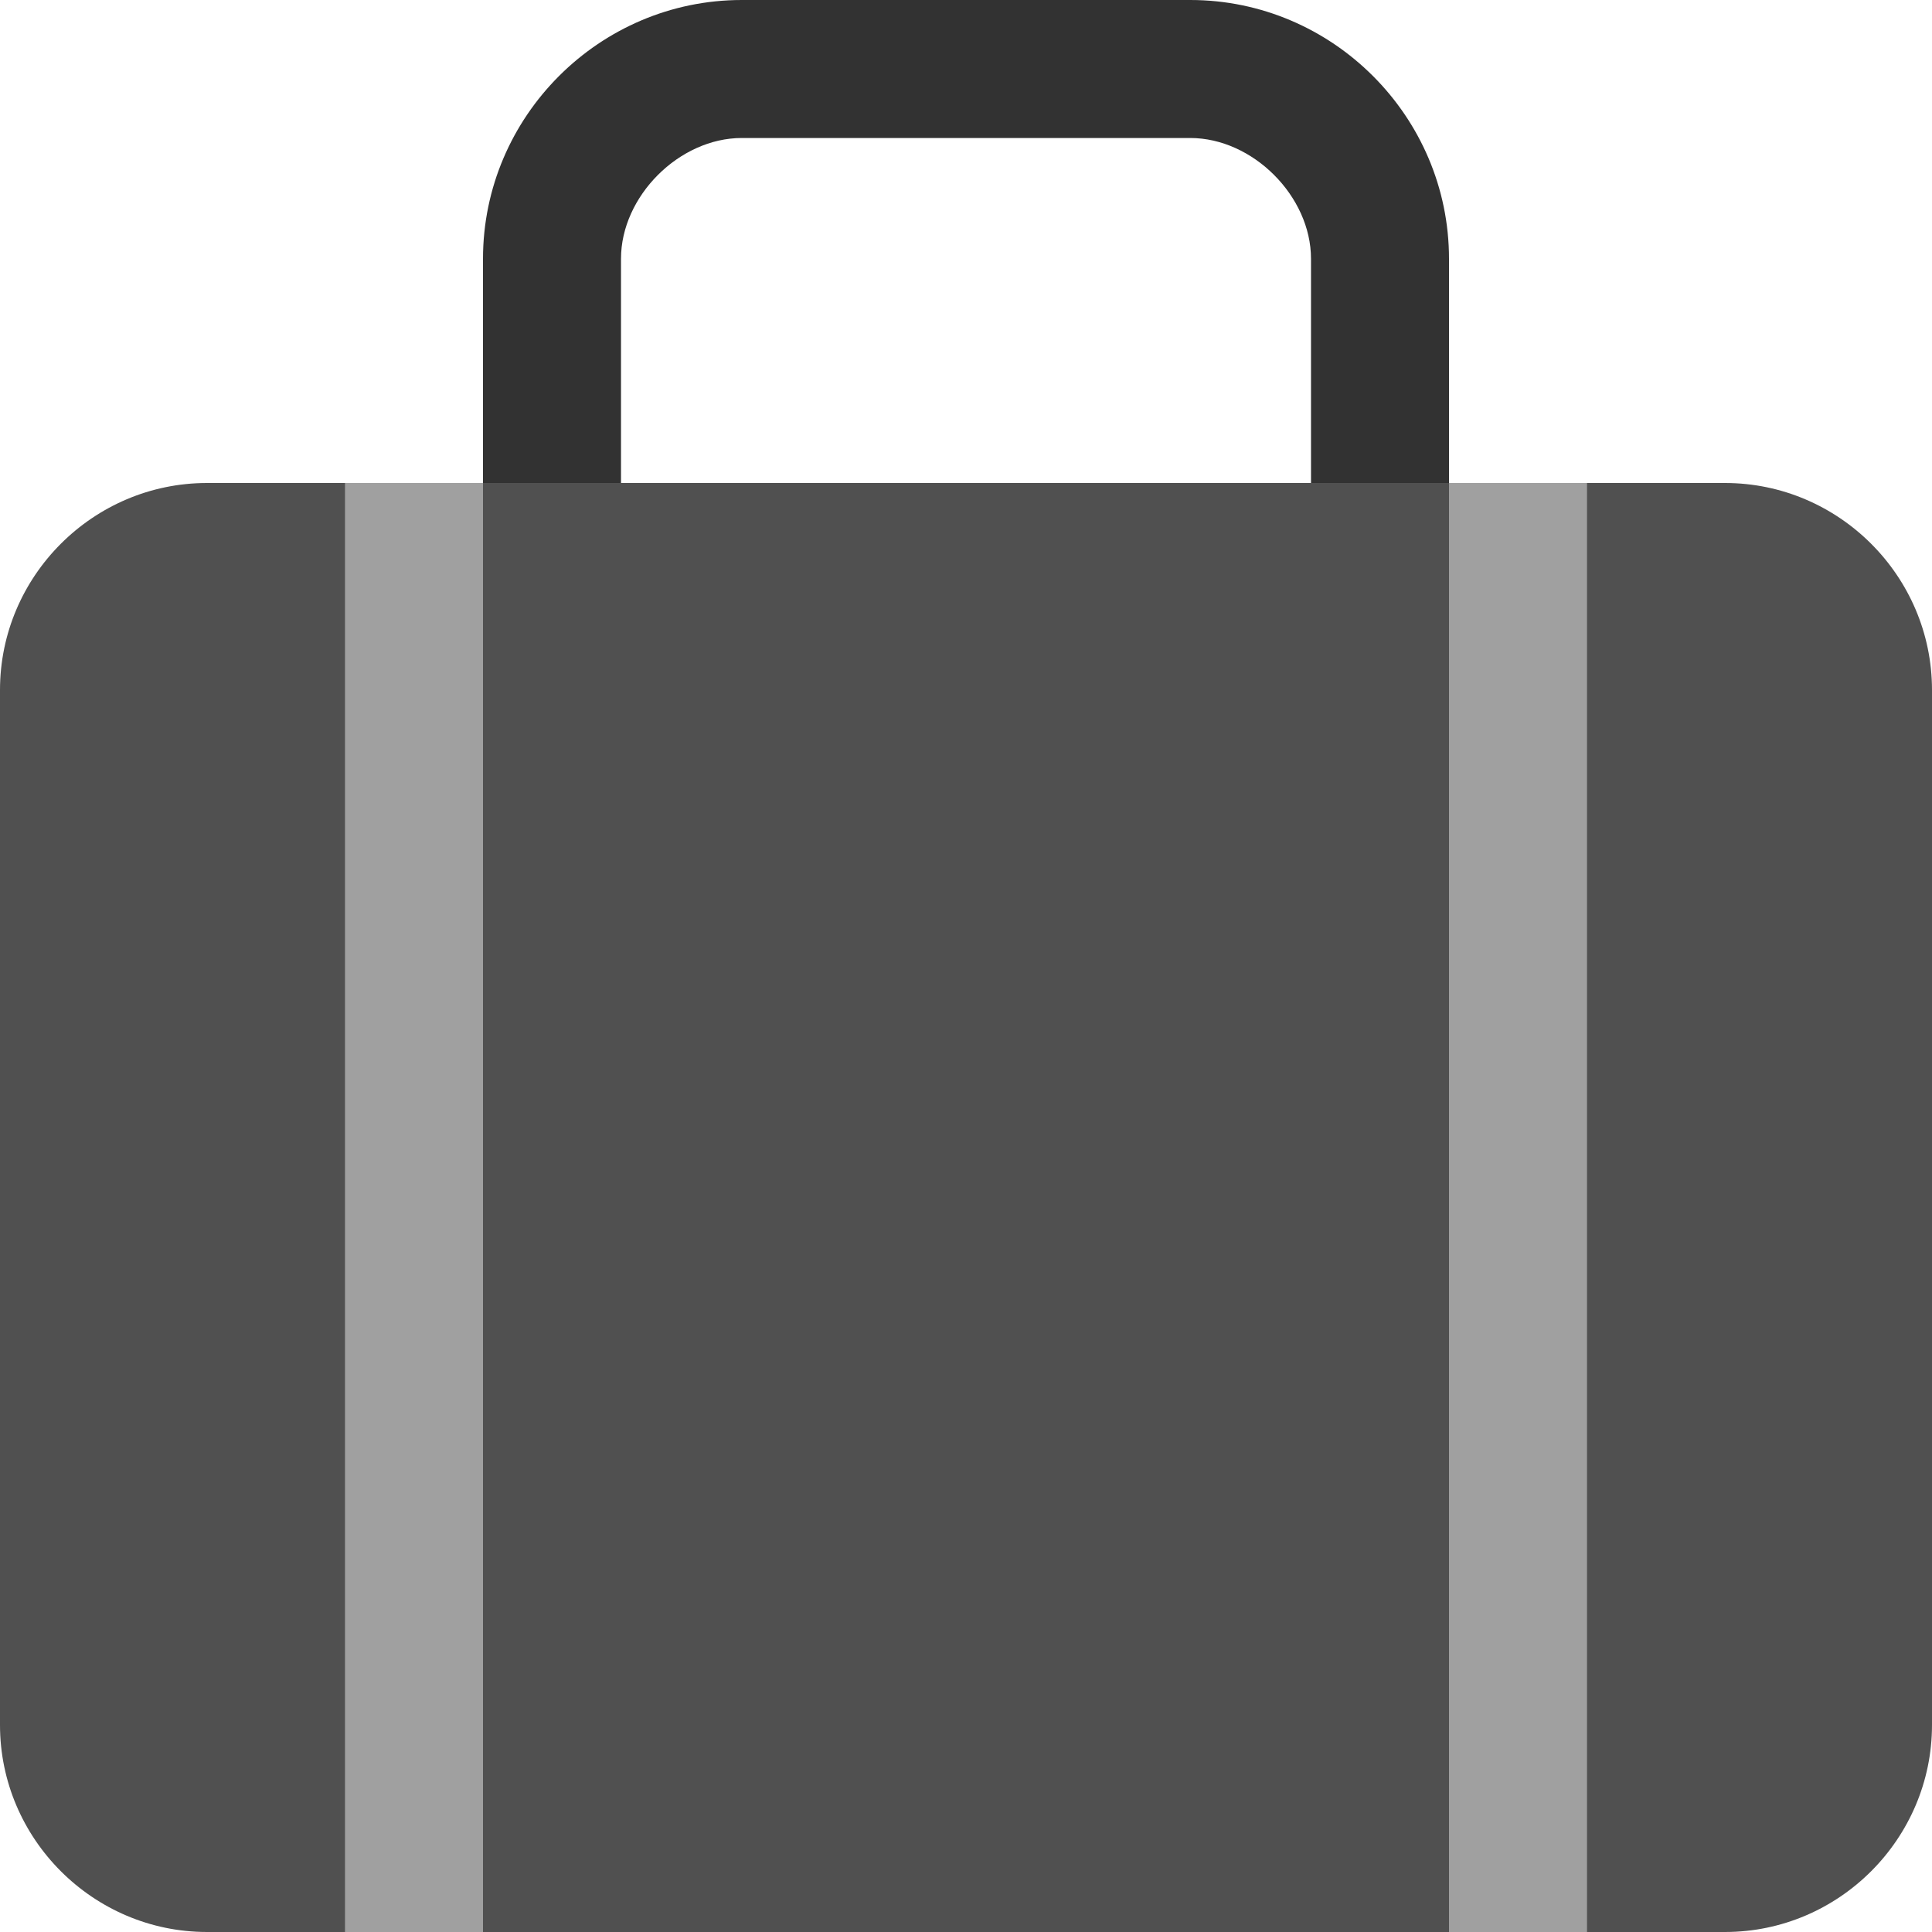 <?xml version="1.0" encoding="UTF-8" standalone="no"?>
<svg width="28px" height="28px" viewBox="0 0 28 28" version="1.1" xmlns="http://www.w3.org/2000/svg" xmlns:xlink="http://www.w3.org/1999/xlink" xmlns:sketch="http://www.bohemiancoding.com/sketch/ns">
    <!-- Generator: Sketch 3.3 (11970) - http://www.bohemiancoding.com/sketch -->
    <title>suitcase</title>
    <desc>Created with Sketch.</desc>
    <defs></defs>
    <g id="Page-1" stroke="none" stroke-width="1" fill="none" fill-rule="evenodd" sketch:type="MSPage">
        <g id="Symbolicons-Color" sketch:type="MSArtboardGroup" transform="translate(-196, -476)">
            <g id="suitcase" sketch:type="MSLayerGroup" transform="translate(196, 476)">
                <path d="M21,3.75 C21,1.688 19.312,0 17.25,0 L10.75,0 C8.688,0 7,1.688 7,3.75 L7,7 L9,7 L9,3.75 C9,2.844 9.844,2 10.75,2 L17.25,2 C18.156,2 19,2.844 19,3.75 L19,7 L21,7 L21,3.75" id="Fill-756" fill="#323232" sketch:type="MSShapeGroup"></path>
                <path d="M25,7 L3,7 C1.35,7 0,8.35 0,10 L0,25 C0,26.65 1.35,28 3,28 L25,28 C26.65,28 28,26.65 28,25 L28,10 C28,8.35 26.65,7 25,7" id="Fill-757" fill="#505050" sketch:type="MSShapeGroup"></path>
                <path d="M5,7 L7,7 L7,28 L5,28 L5,7 Z" id="Fill-758" fill="#A0A0A0" sketch:type="MSShapeGroup"></path>
                <path d="M21,7 L23,7 L23,28 L21,28 L21,7 Z" id="Fill-759" fill="#A0A0A0" sketch:type="MSShapeGroup"></path>
            </g>
        </g>
    </g>
</svg>